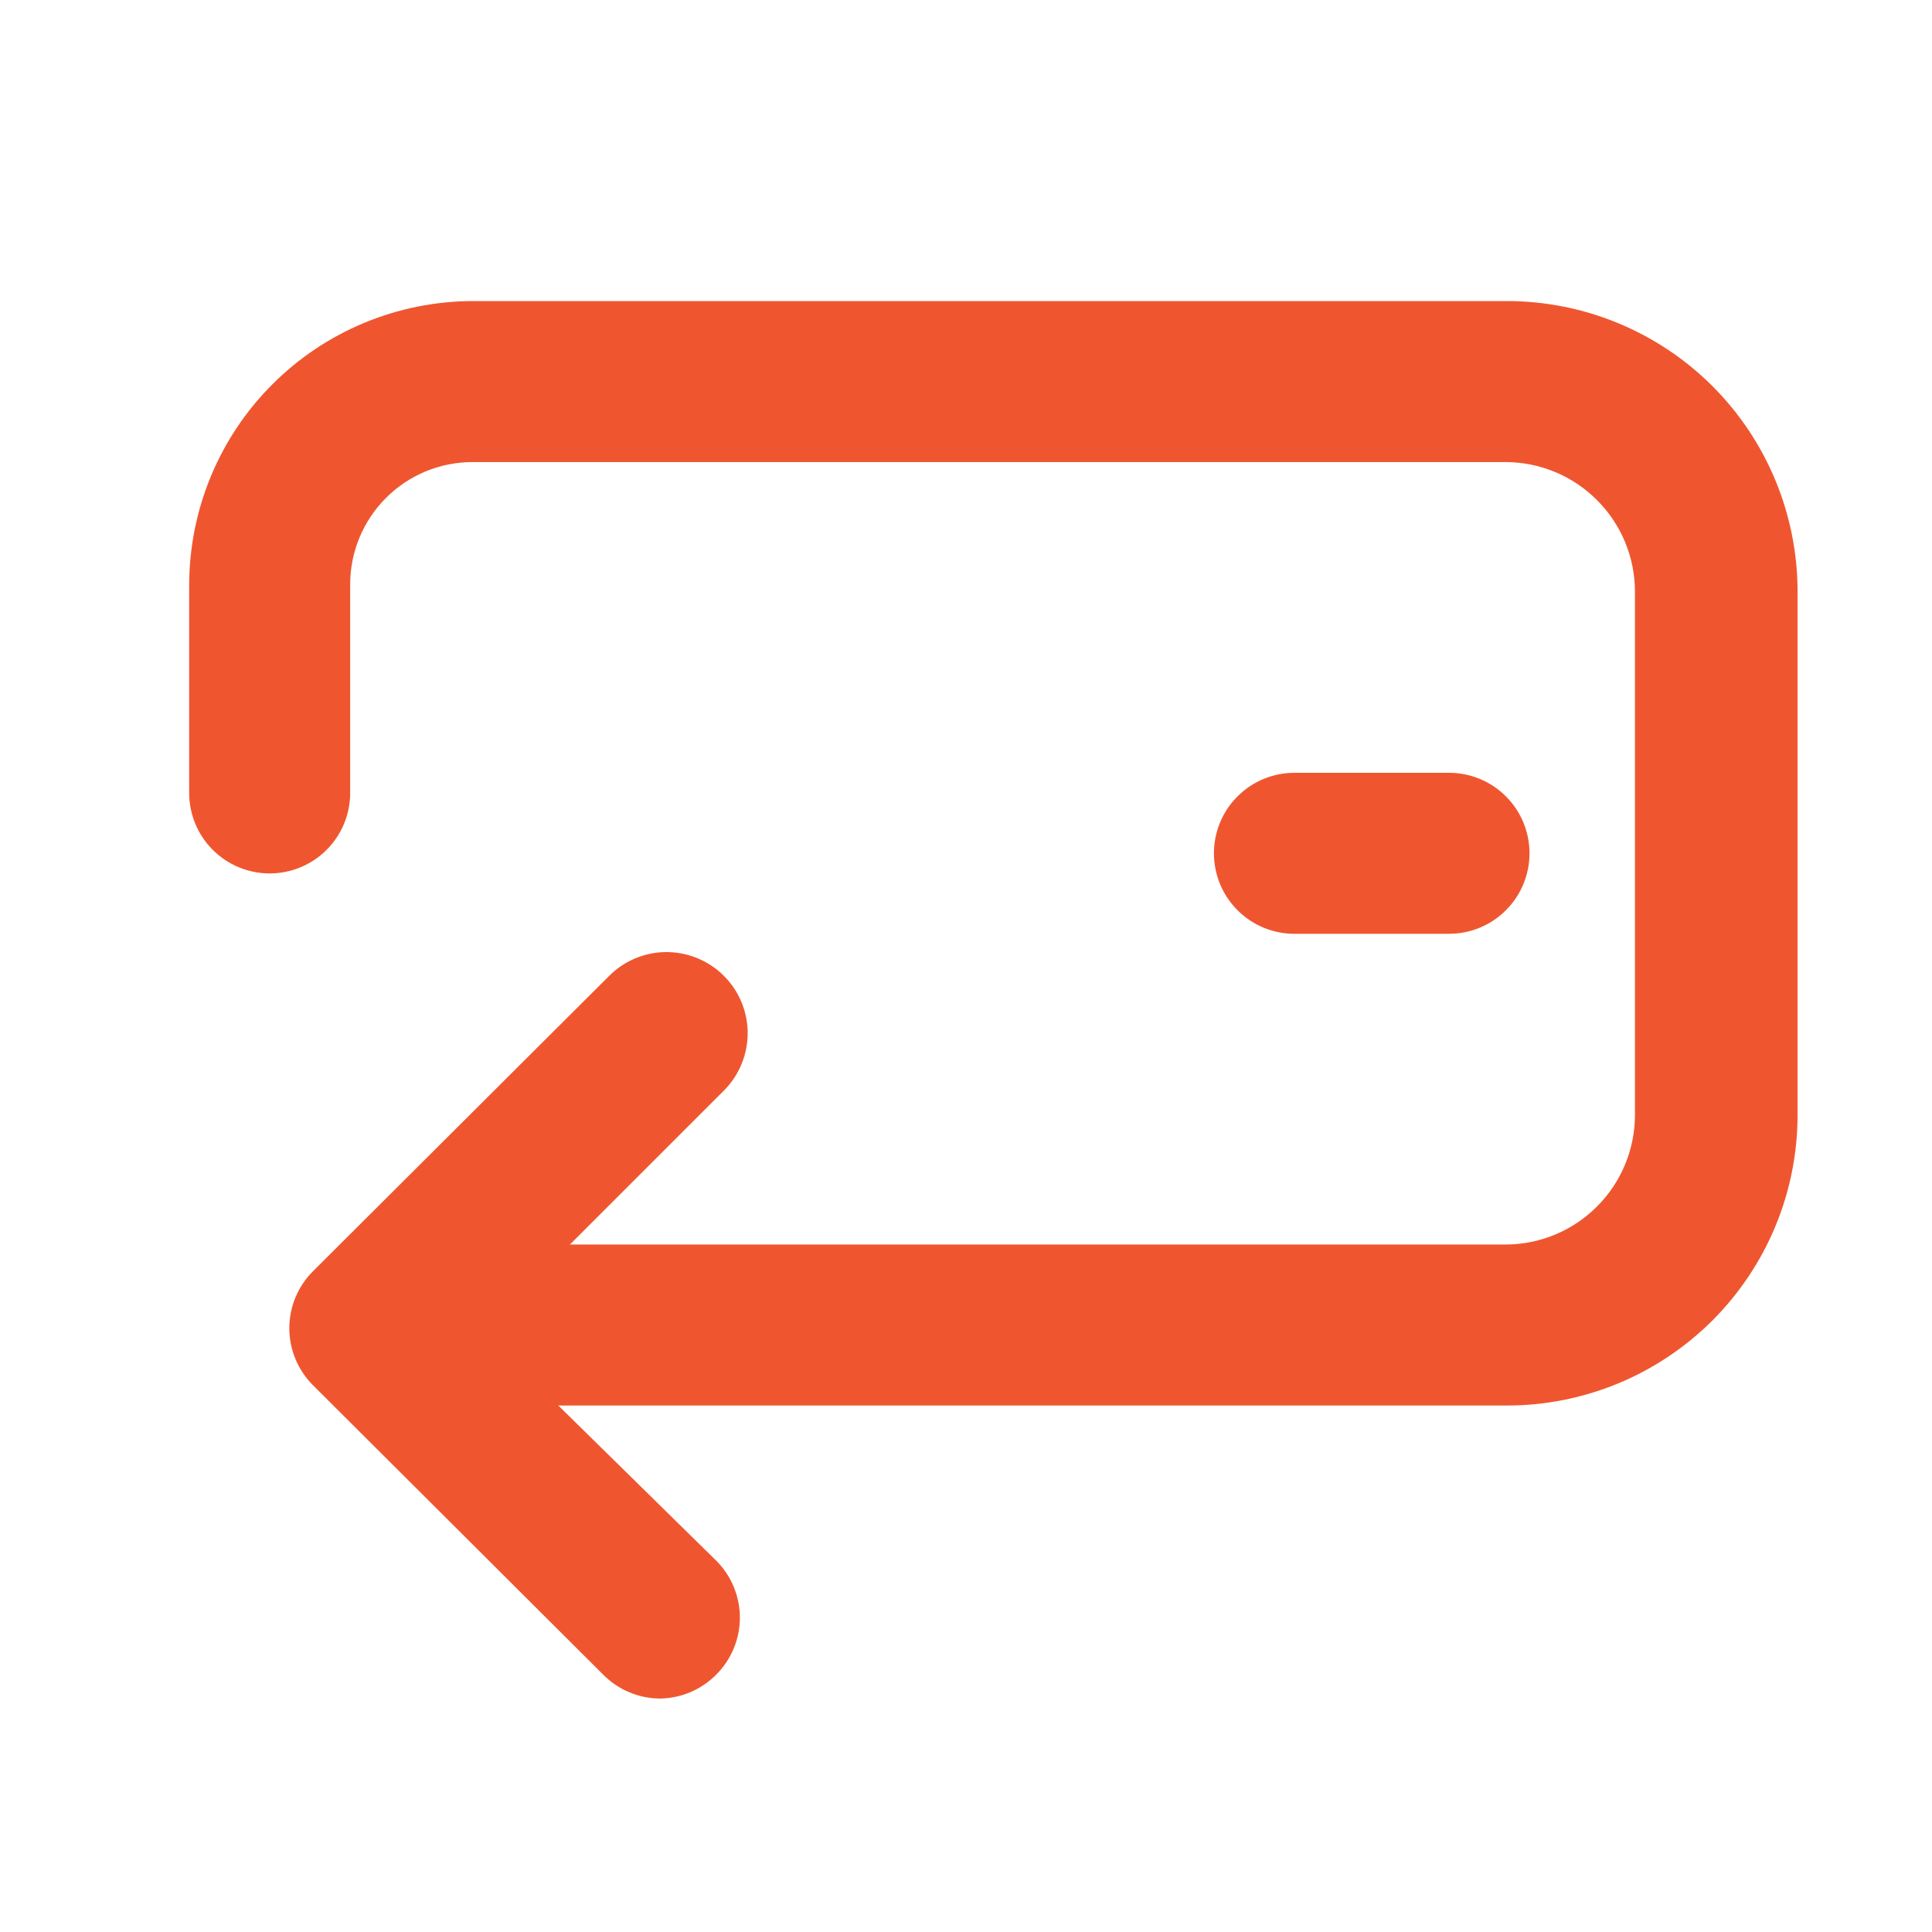 <svg width="24" height="24" viewBox="0 0 24 24" fill="none" xmlns="http://www.w3.org/2000/svg">
<path d="M8.2 21.1C8.068 21.099 7.937 21.073 7.815 21.021C7.693 20.97 7.583 20.894 7.49 20.8L3.89 17.21C3.796 17.117 3.722 17.006 3.671 16.884C3.62 16.763 3.594 16.632 3.594 16.5C3.594 16.368 3.62 16.237 3.671 16.115C3.722 15.993 3.796 15.883 3.89 15.79L7.56 12.13C7.747 11.939 8.002 11.83 8.269 11.827C8.537 11.825 8.794 11.928 8.985 12.115C9.176 12.302 9.285 12.557 9.288 12.824C9.29 13.092 9.187 13.349 9 13.54L6 16.54L8.9 19.39C9.086 19.577 9.191 19.831 9.191 20.095C9.191 20.359 9.086 20.613 8.9 20.8C8.715 20.988 8.464 21.096 8.2 21.1Z" fill="#EF5630"/>
<path d="M18.72 17.46H5C4.735 17.46 4.48 17.355 4.293 17.167C4.105 16.98 4 16.725 4 16.46C4 16.195 4.105 15.94 4.293 15.753C4.48 15.565 4.735 15.46 5 15.46H18.7C19.127 15.46 19.537 15.29 19.838 14.988C20.14 14.687 20.31 14.277 20.31 13.85V7.35C20.31 6.923 20.14 6.513 19.838 6.212C19.537 5.91 19.127 5.74 18.7 5.74H5.87C5.467 5.74 5.08 5.9 4.795 6.185C4.51 6.47 4.35 6.857 4.35 7.26V9.85C4.35 10.115 4.245 10.37 4.057 10.557C3.87 10.745 3.615 10.85 3.35 10.85C3.085 10.85 2.83 10.745 2.643 10.557C2.455 10.37 2.35 10.115 2.35 9.85V7.26C2.353 6.327 2.724 5.433 3.384 4.774C4.043 4.114 4.937 3.743 5.87 3.74H18.72C19.677 3.74 20.596 4.12 21.273 4.797C21.95 5.474 22.33 6.393 22.33 7.35V13.85C22.33 14.324 22.237 14.793 22.055 15.232C21.874 15.669 21.608 16.067 21.273 16.403C20.937 16.738 20.539 17.004 20.102 17.185C19.663 17.367 19.194 17.46 18.72 17.46Z" fill="#EF5630"/>
<path d="M18 11.6H16.08C15.815 11.6 15.56 11.495 15.373 11.307C15.185 11.12 15.08 10.865 15.08 10.6C15.08 10.335 15.185 10.08 15.373 9.893C15.56 9.705 15.815 9.6 16.08 9.6H18C18.265 9.6 18.52 9.705 18.707 9.893C18.895 10.08 19 10.335 19 10.6C19 10.865 18.895 11.12 18.707 11.307C18.52 11.495 18.265 11.6 18 11.6Z" fill="#EF5630"/>
</svg>
